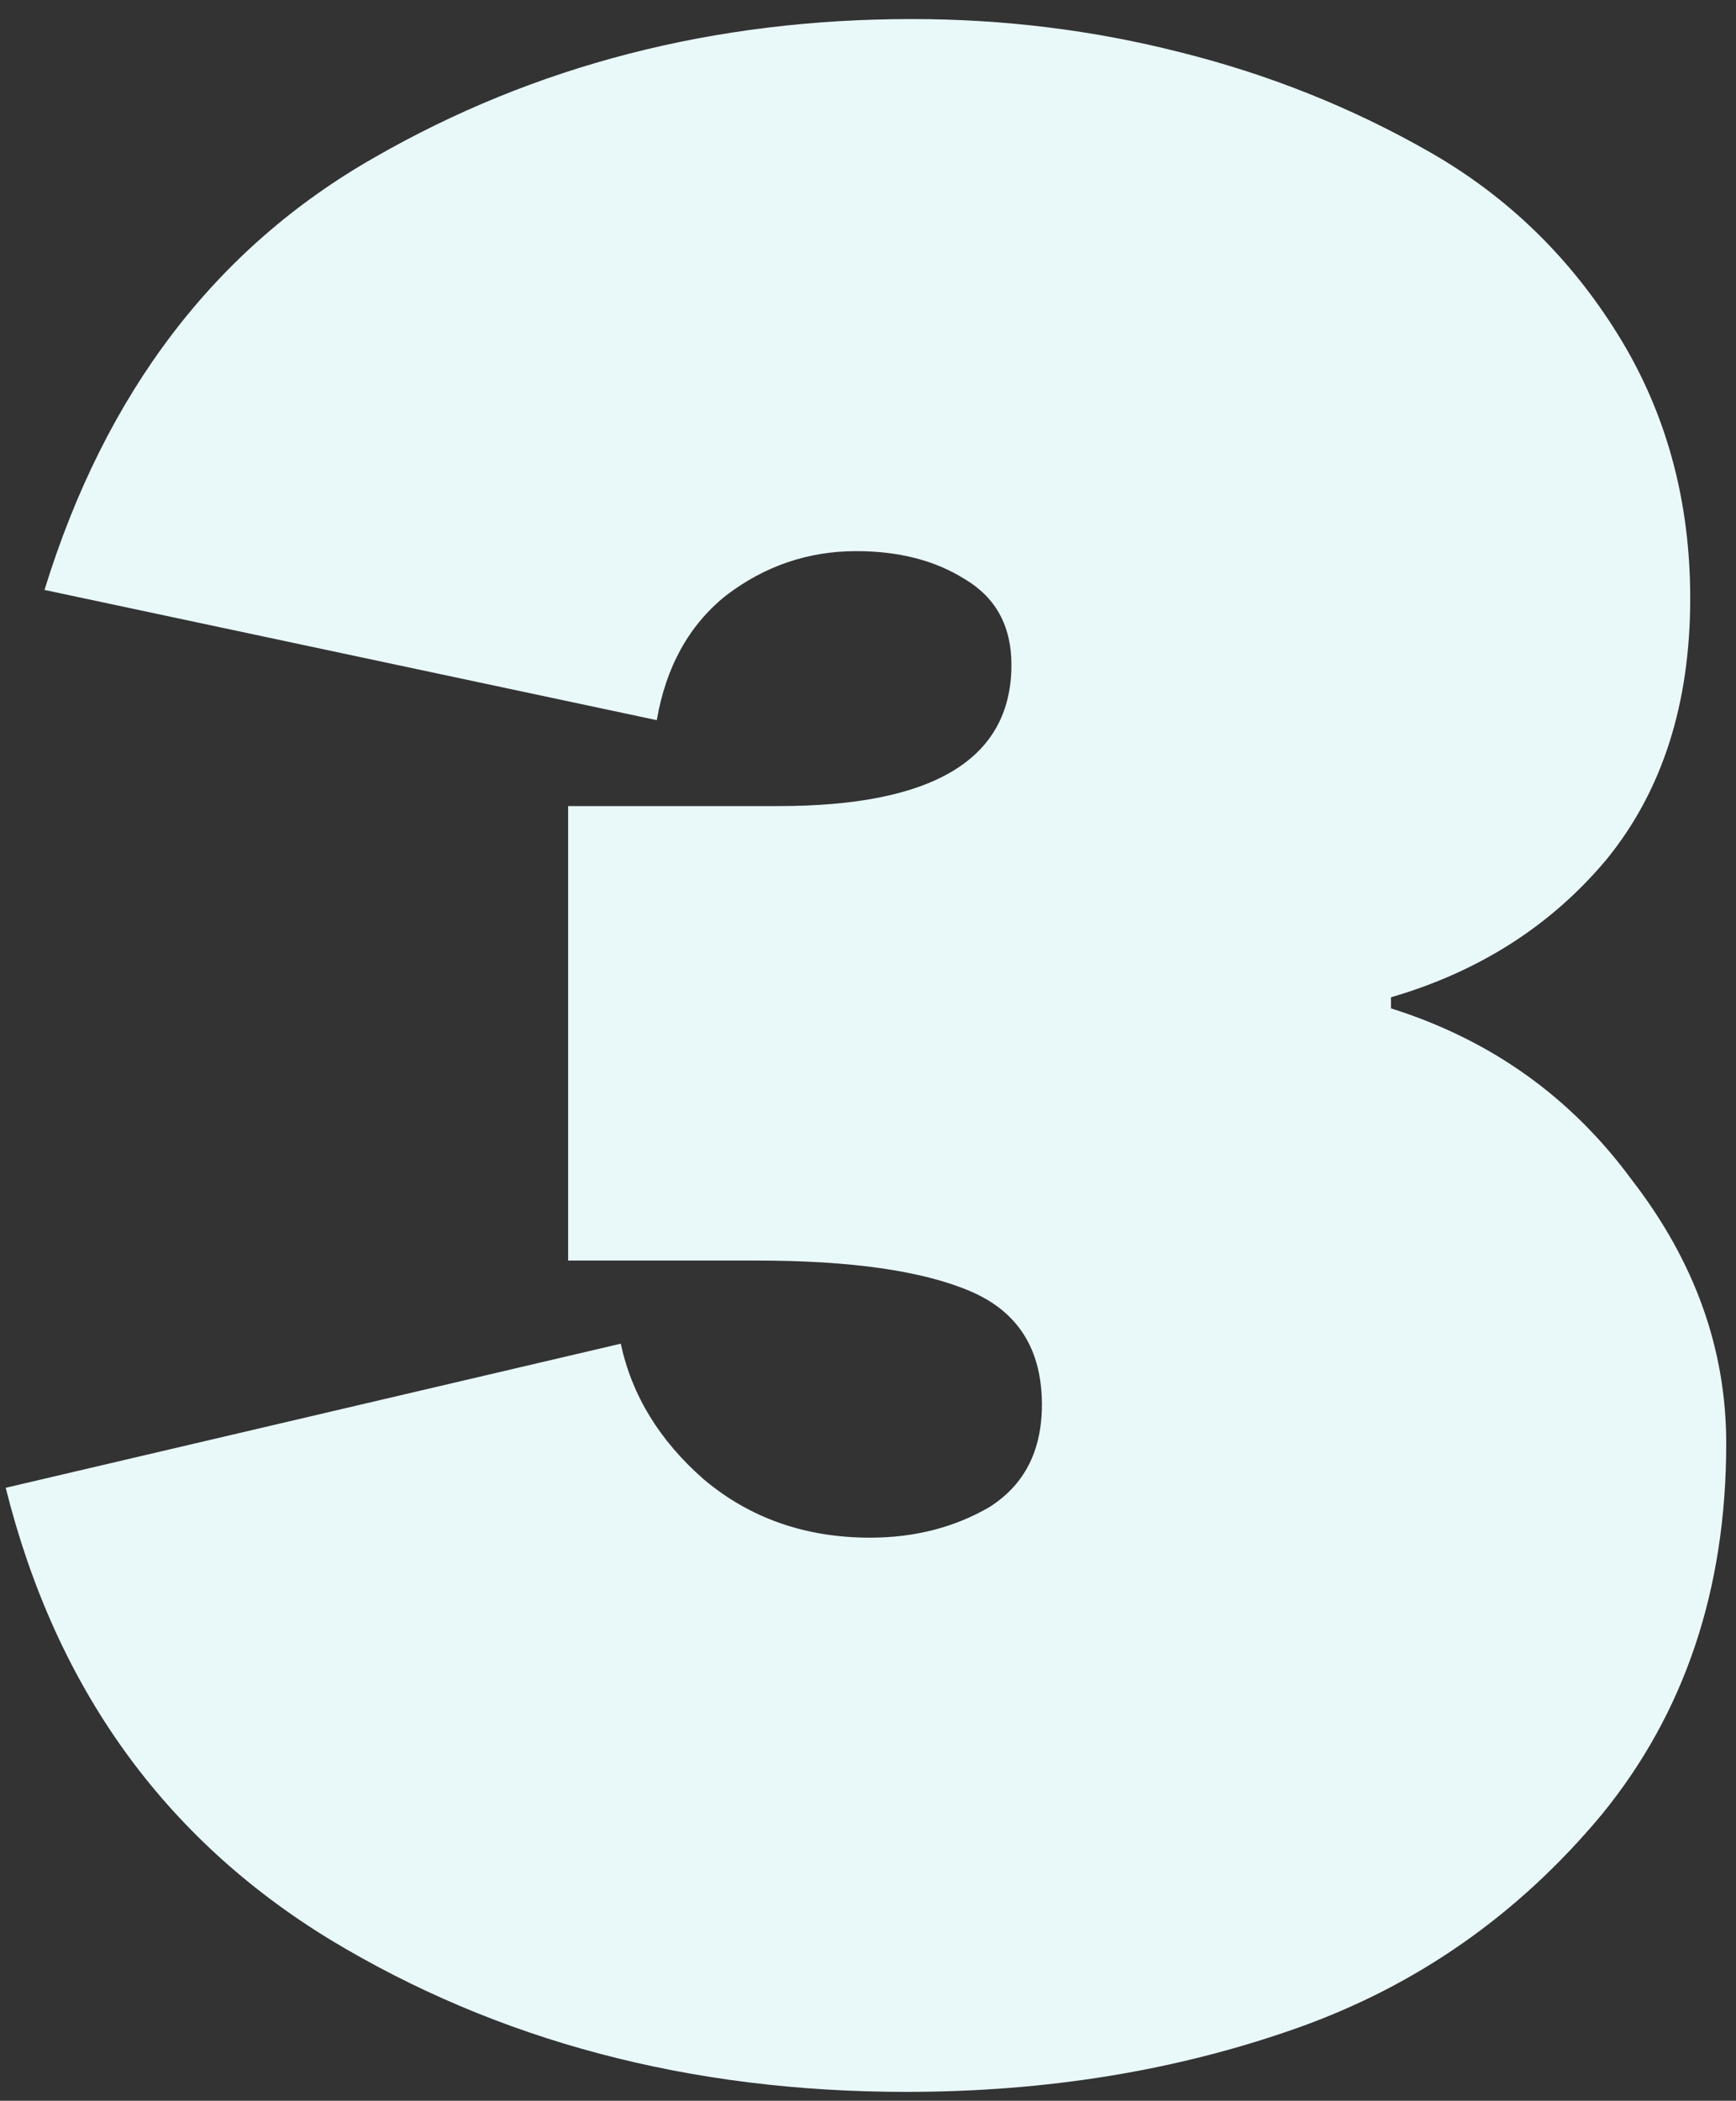 <svg width="81" height="98" viewBox="0 0 81 98" fill="none" xmlns="http://www.w3.org/2000/svg">
<rect x="0" y="0" width="81" height="98" fill="#333333" stroke="none"/>
<path d="M64.902 46.523V47.04C69.556 48.505 73.305 51.176 76.149 55.055C79.079 58.847 80.544 62.94 80.544 67.336C80.544 74.144 78.605 79.918 74.727 84.658C70.849 89.312 66.109 92.63 60.507 94.612C54.905 96.594 48.83 97.585 42.28 97.585C32.196 97.585 23.233 95.216 15.391 90.475C7.635 85.736 2.593 78.712 0.266 69.404L28.965 62.682C29.482 65.095 30.774 67.206 32.843 69.016C34.997 70.826 37.583 71.731 40.599 71.731C42.667 71.731 44.52 71.257 46.158 70.309C47.795 69.275 48.614 67.68 48.614 65.526C48.614 62.94 47.494 61.174 45.253 60.226C43.012 59.278 39.694 58.804 35.299 58.804H26.508V37.603H36.333C43.572 37.603 47.192 35.405 47.192 31.01C47.192 29.2 46.459 27.864 44.994 27.003C43.615 26.141 41.935 25.71 39.953 25.71C37.712 25.71 35.687 26.399 33.877 27.778C32.153 29.157 31.076 31.096 30.645 33.595L2.076 27.52C4.92 18.298 10.048 11.576 17.459 7.353C24.957 3.044 33.317 0.889 42.538 0.889C46.847 0.889 51.027 1.407 55.078 2.441C59.214 3.475 63.093 5.026 66.712 7.095C70.332 9.163 73.262 12.007 75.503 15.627C77.743 19.246 78.864 23.34 78.864 27.907C78.864 32.82 77.571 36.87 74.986 40.059C72.4 43.162 69.039 45.316 64.902 46.523Z" fill="#E9F8F9"/>
</svg>
